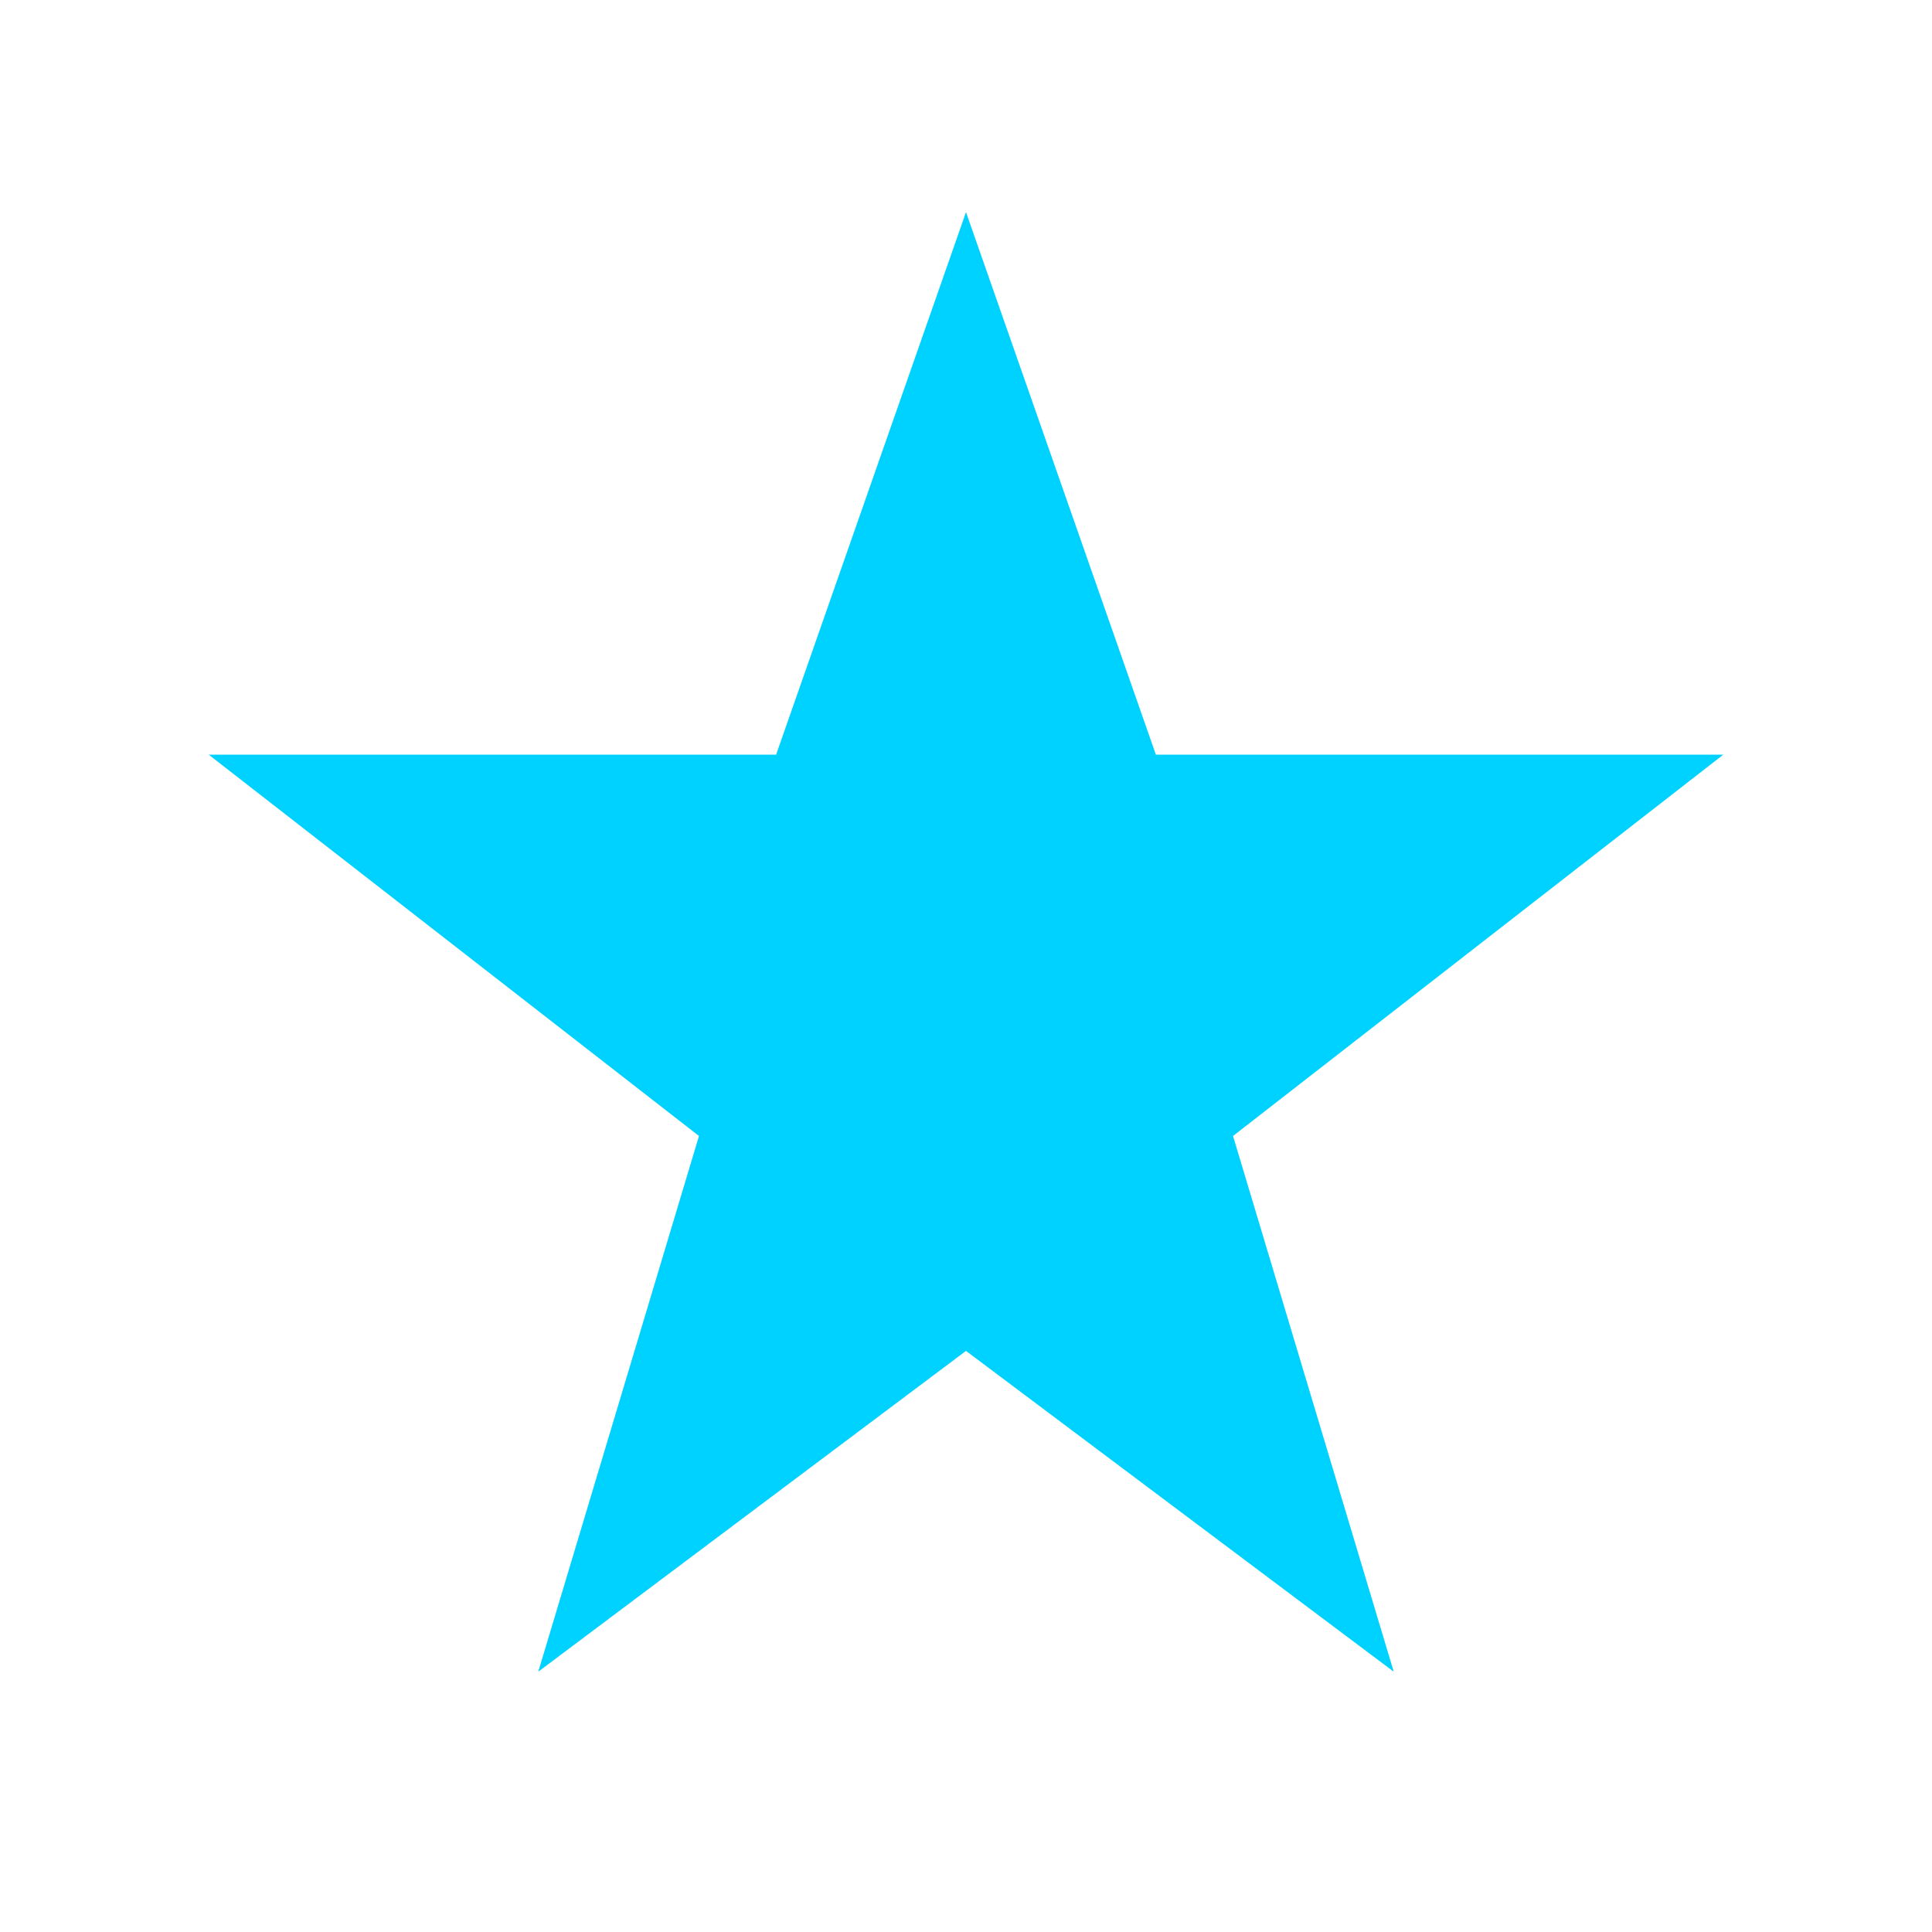 <svg width="64" height="64" viewBox="0 0 64 64" fill="none" xmlns="http://www.w3.org/2000/svg">
  <polygon points="32,4 39,24 60,24 42,38 48,58 32,46 16,58 22,38 4,24 25,24"
    fill="#00d2ff"
    stroke="#ffffff"
    stroke-width="2"
    filter="url(#glow)"/>
  <defs>
    <filter id="glow" x="-50%" y="-50%" width="200%" height="200%">
      <feGaussianBlur stdDeviation="2.5" result="blur"/>
      <feMerge>
        <feMergeNode in="blur"/>
        <feMergeNode in="blur"/>
        <feMergeNode in="SourceGraphic"/>
      </feMerge>
    </filter>
  </defs>
</svg>
